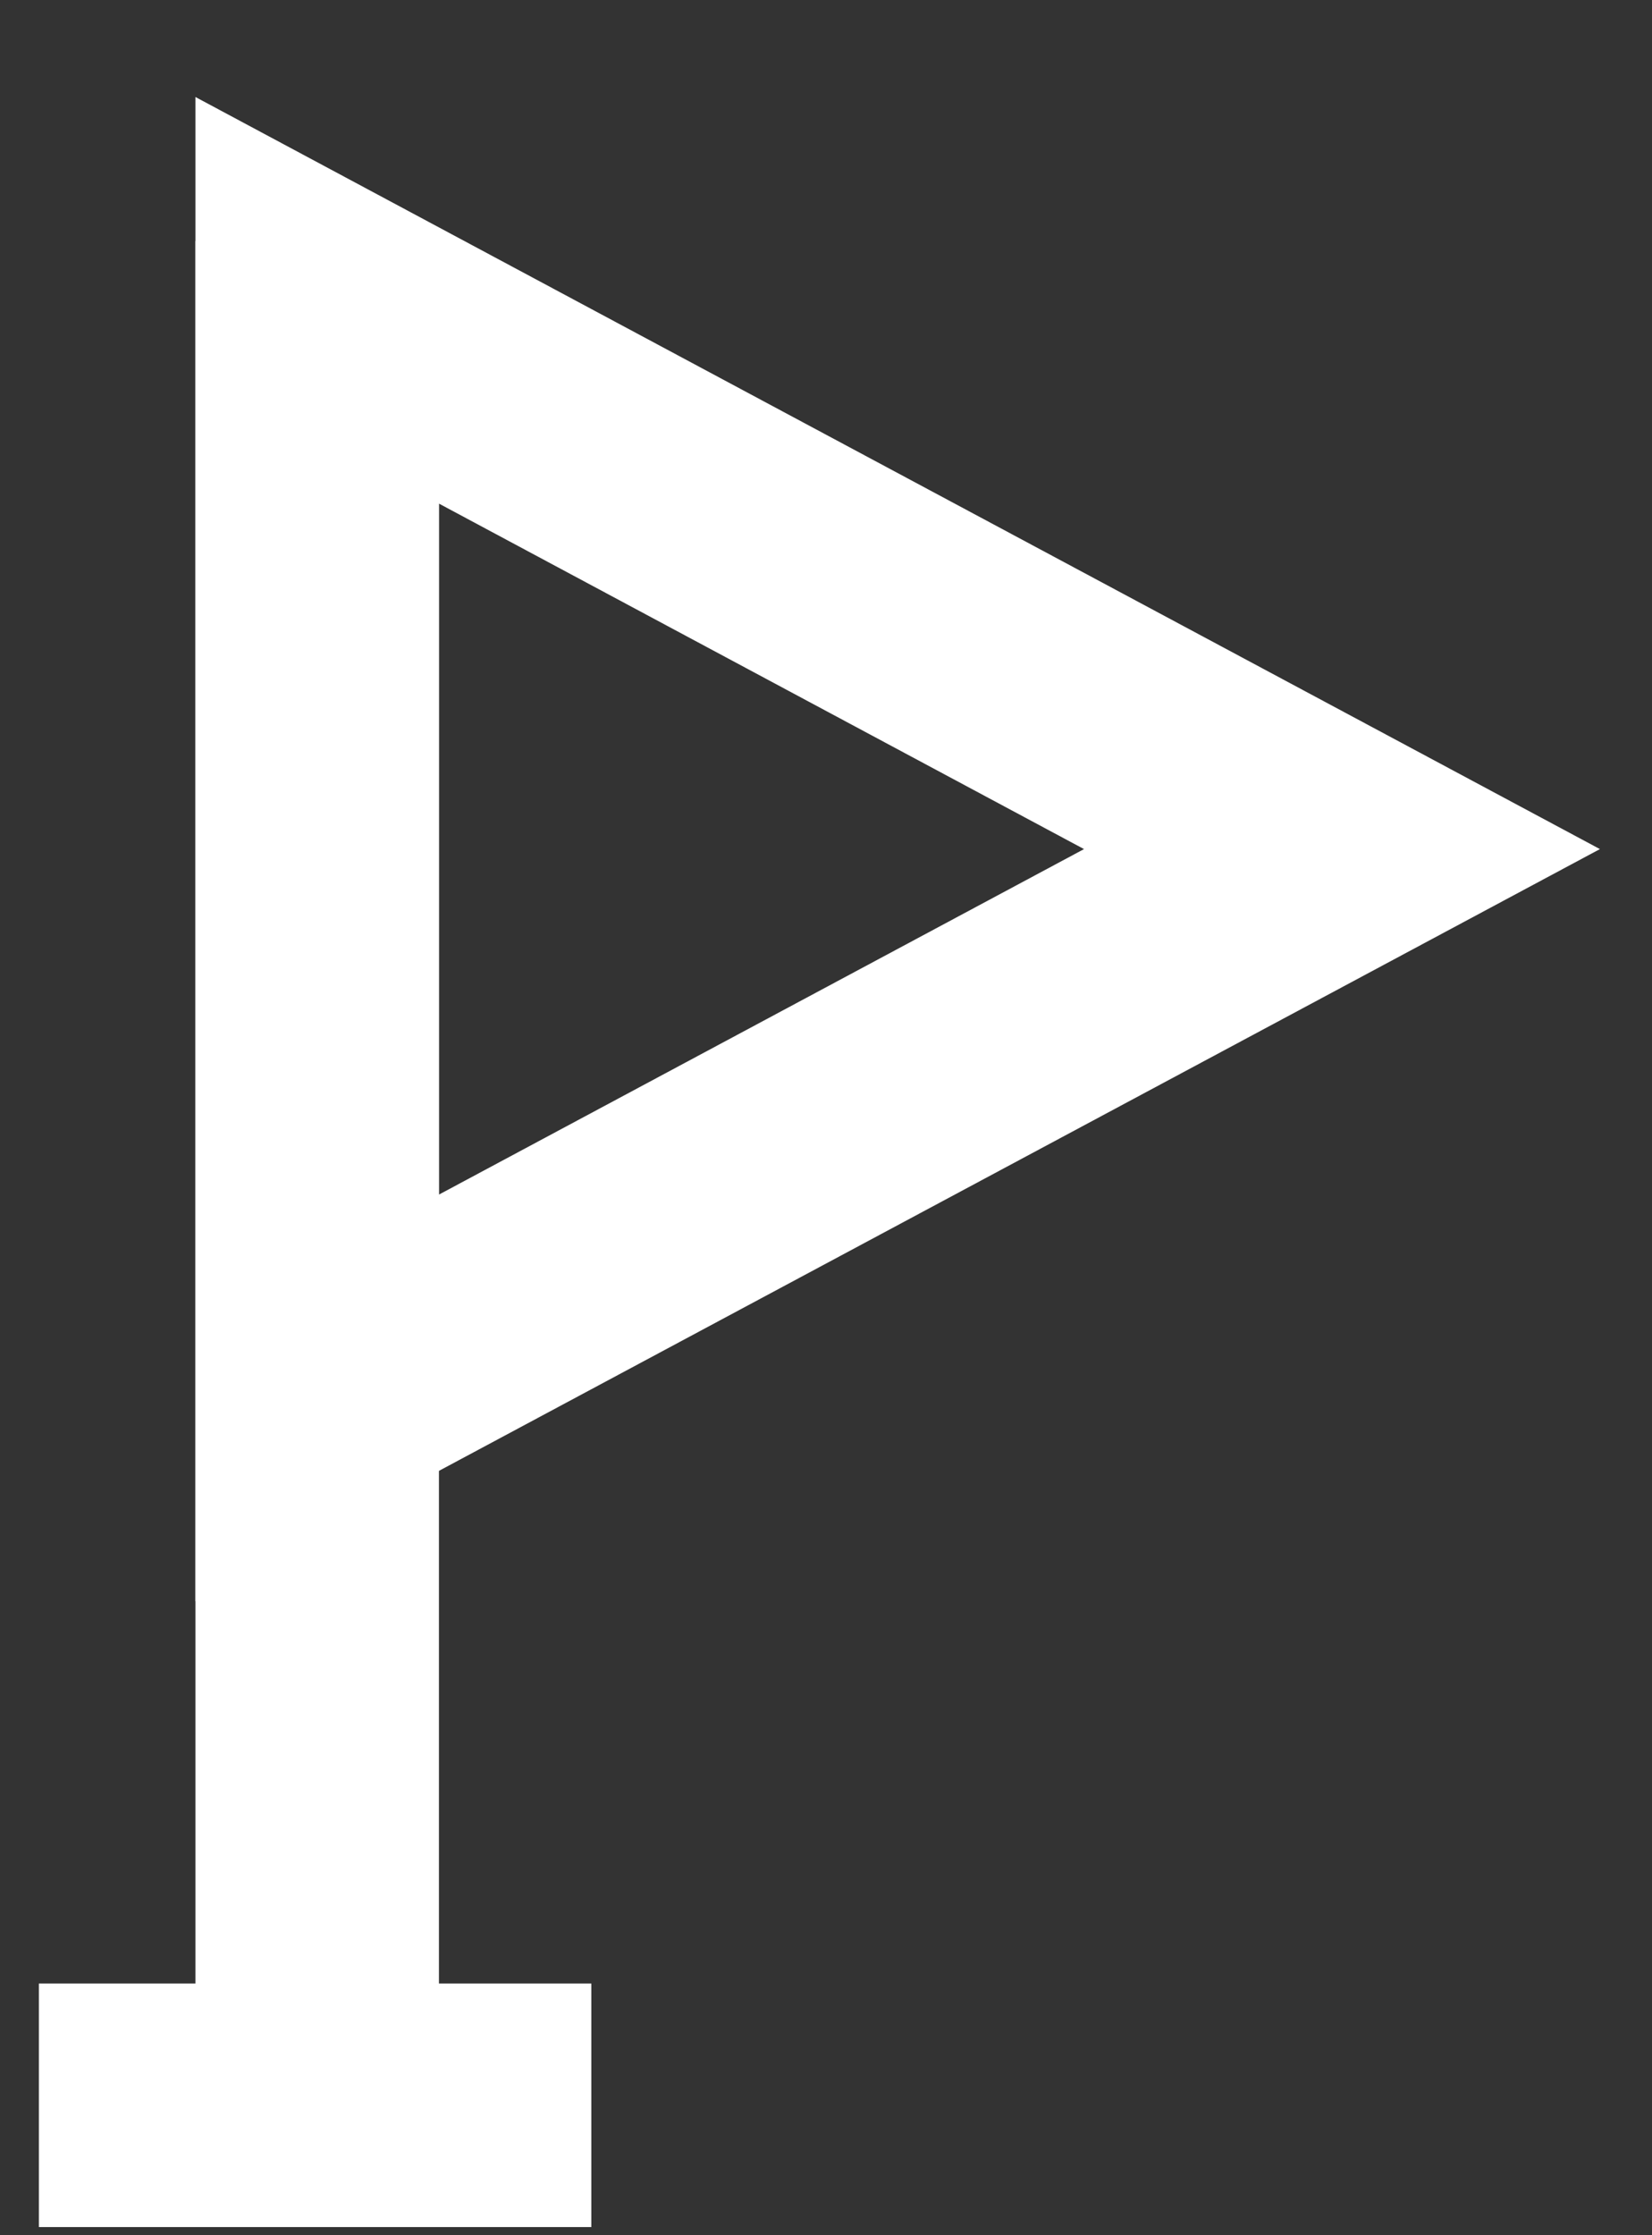<svg width="17" height="23" viewBox="0 0 17 23" fill="none" xmlns="http://www.w3.org/2000/svg"><rect x="0" y="0" width="17" height="23" fill="#333333" stroke="none"/><path d="M2.611 15.475V2l12.582 6.737-12.582 6.738zM3.917 4.18v9.114l8.509-4.557L3.917 4.18z" fill="#fff" stroke="#fff" stroke-width="1.2"/><path d="M3.917 3.08H2.611v18.583h1.306V3.08z" fill="#fff" stroke="#fff" stroke-width="1.2"/><path d="M5.485 21.01H1v1.306h4.485v-1.305z" fill="#fff" stroke="#fff" stroke-width="1.2"/></svg>
